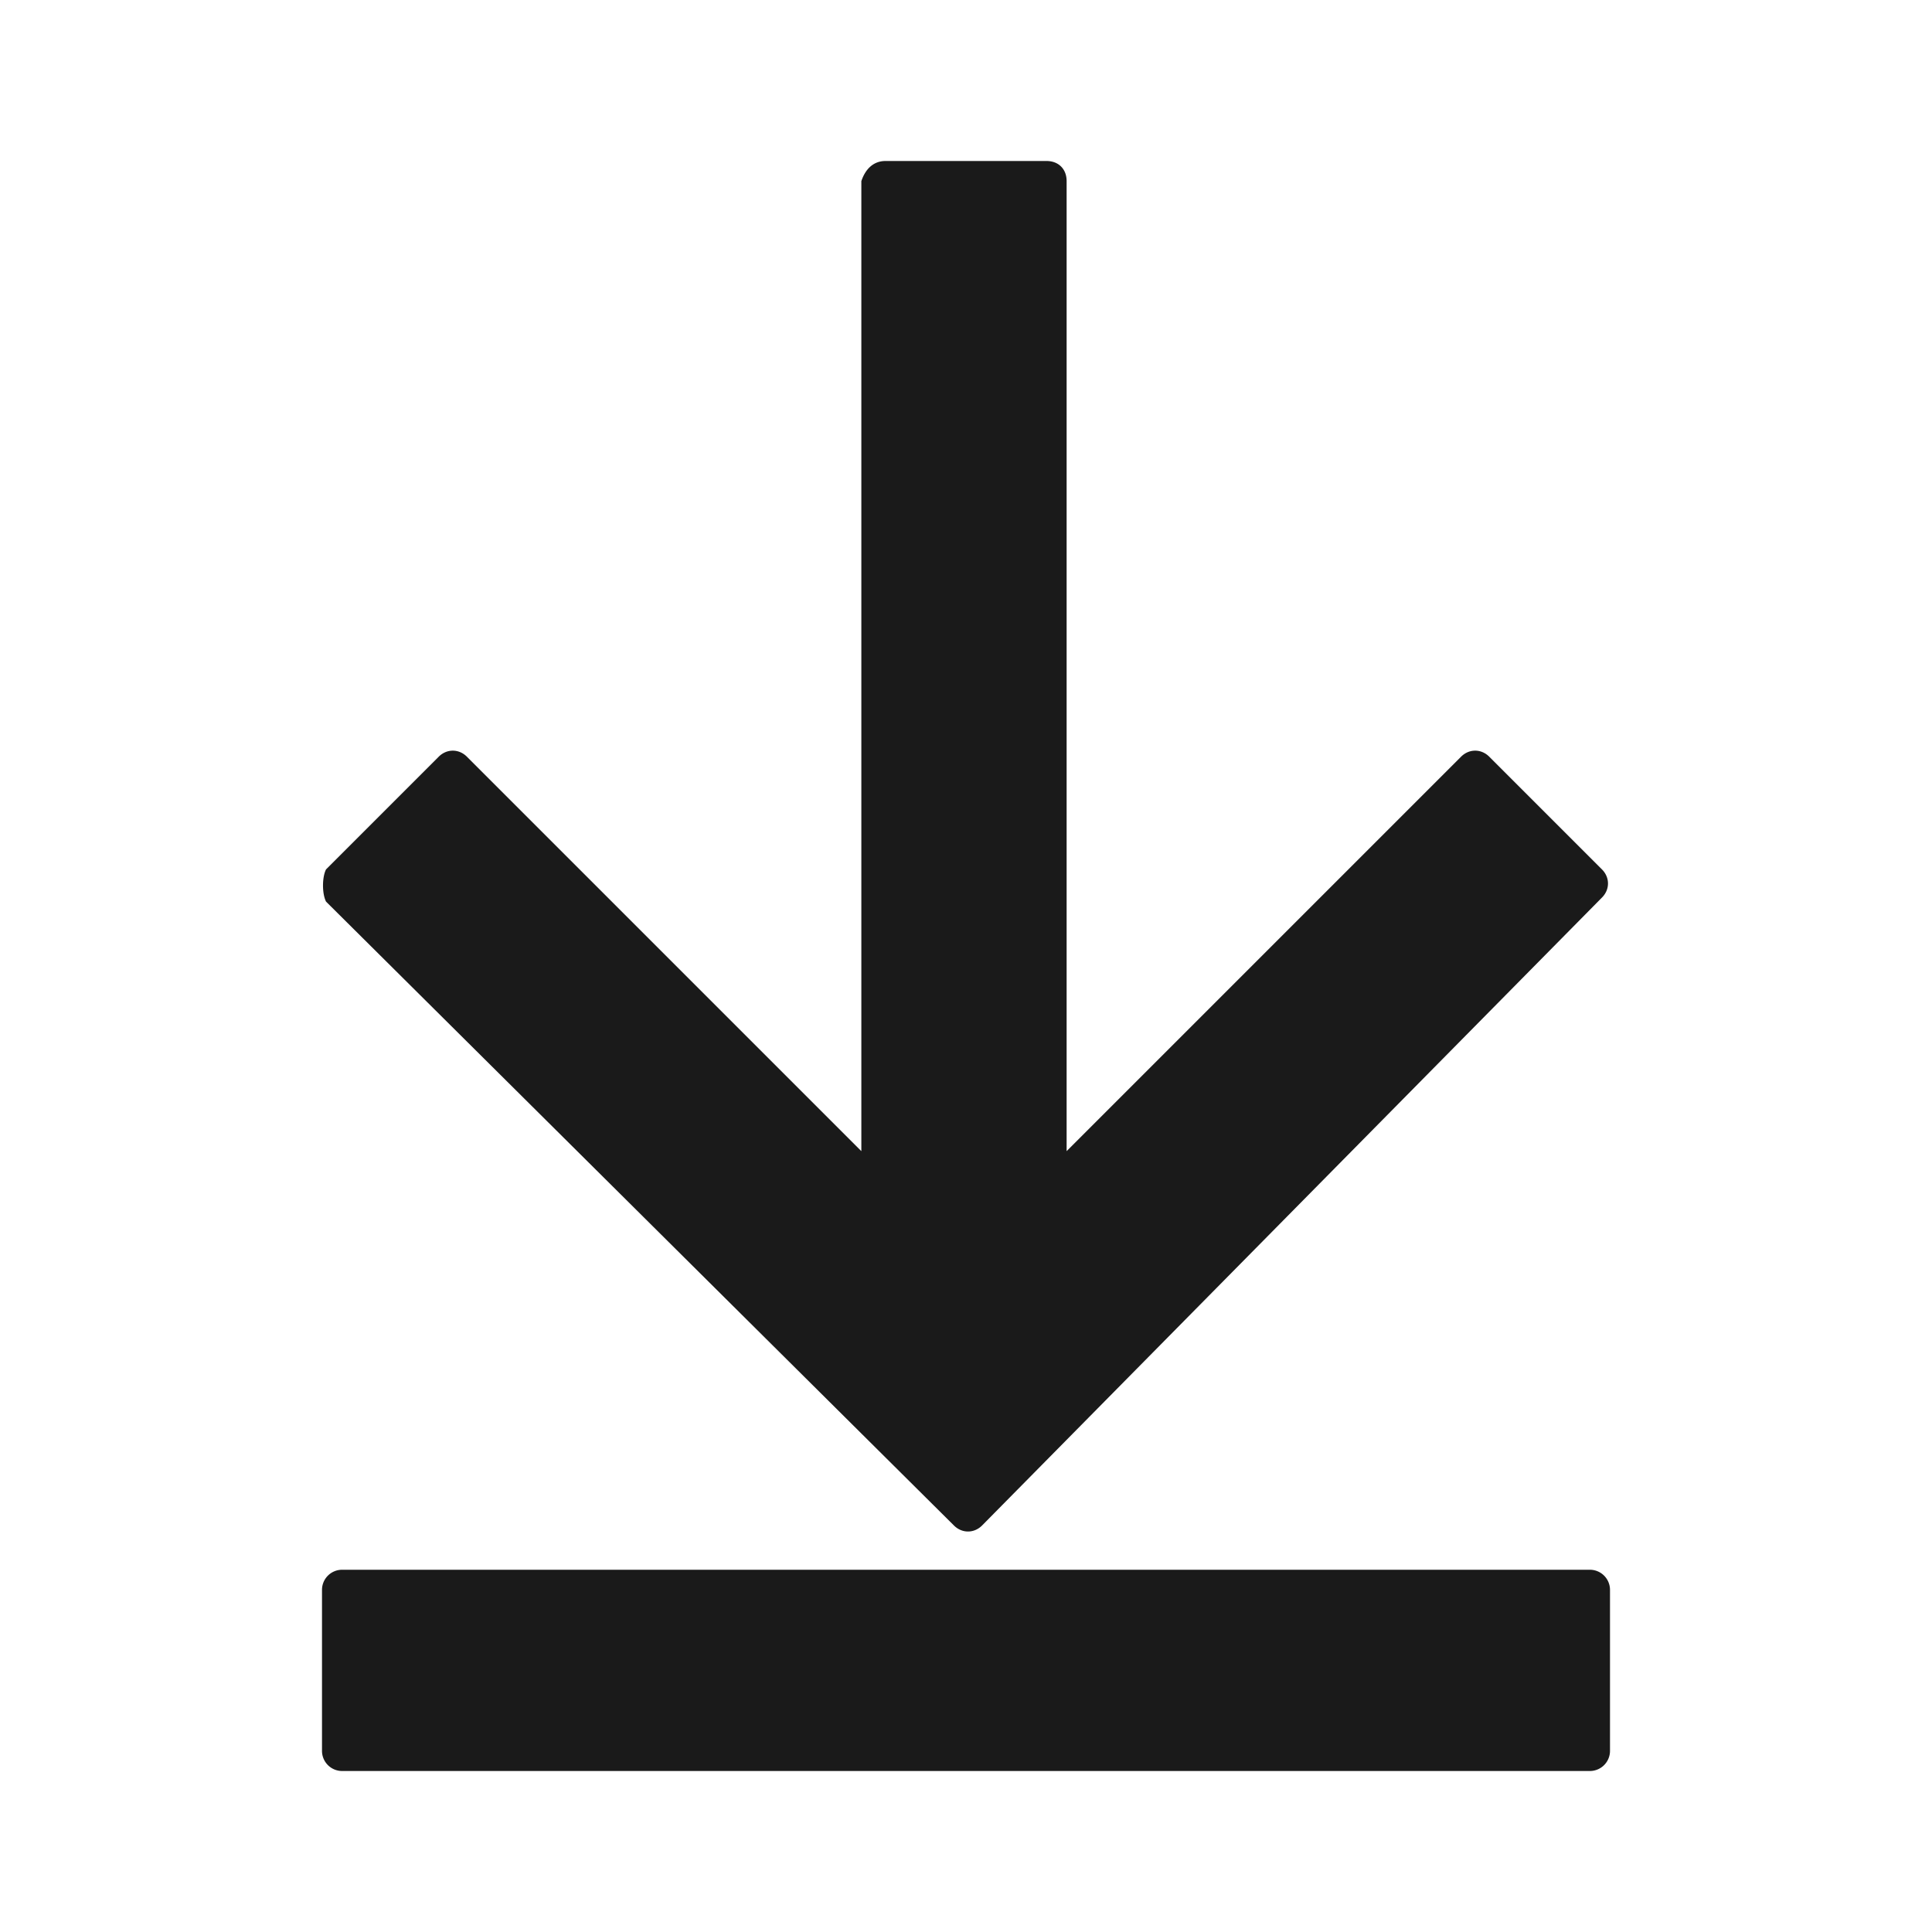 <svg width="24" height="24" fill="none" xmlns="http://www.w3.org/2000/svg"><path d="m4.05 10.8 1.4-1.4c.1-.1.25-.1.35 0l4.9 4.9V2.25c.05-.15.15-.25.3-.25h2c.15 0 .25.1.25.25V14.3l4.9-4.9c.1-.1.25-.1.35 0l1.4 1.4c.1.1.1.25 0 .35l-7.7 7.8c-.1.1-.25.1-.35 0l-7.8-7.75c-.05-.1-.05-.3 0-.4ZM4 19.75a.25.25 0 0 1 .25-.25h15.5a.25.25 0 0 1 .25.25v2a.25.25 0 0 1-.25.25H4.25a.25.25 0 0 1-.25-.25v-2Z" fill="#1A1A1A"/></svg>
